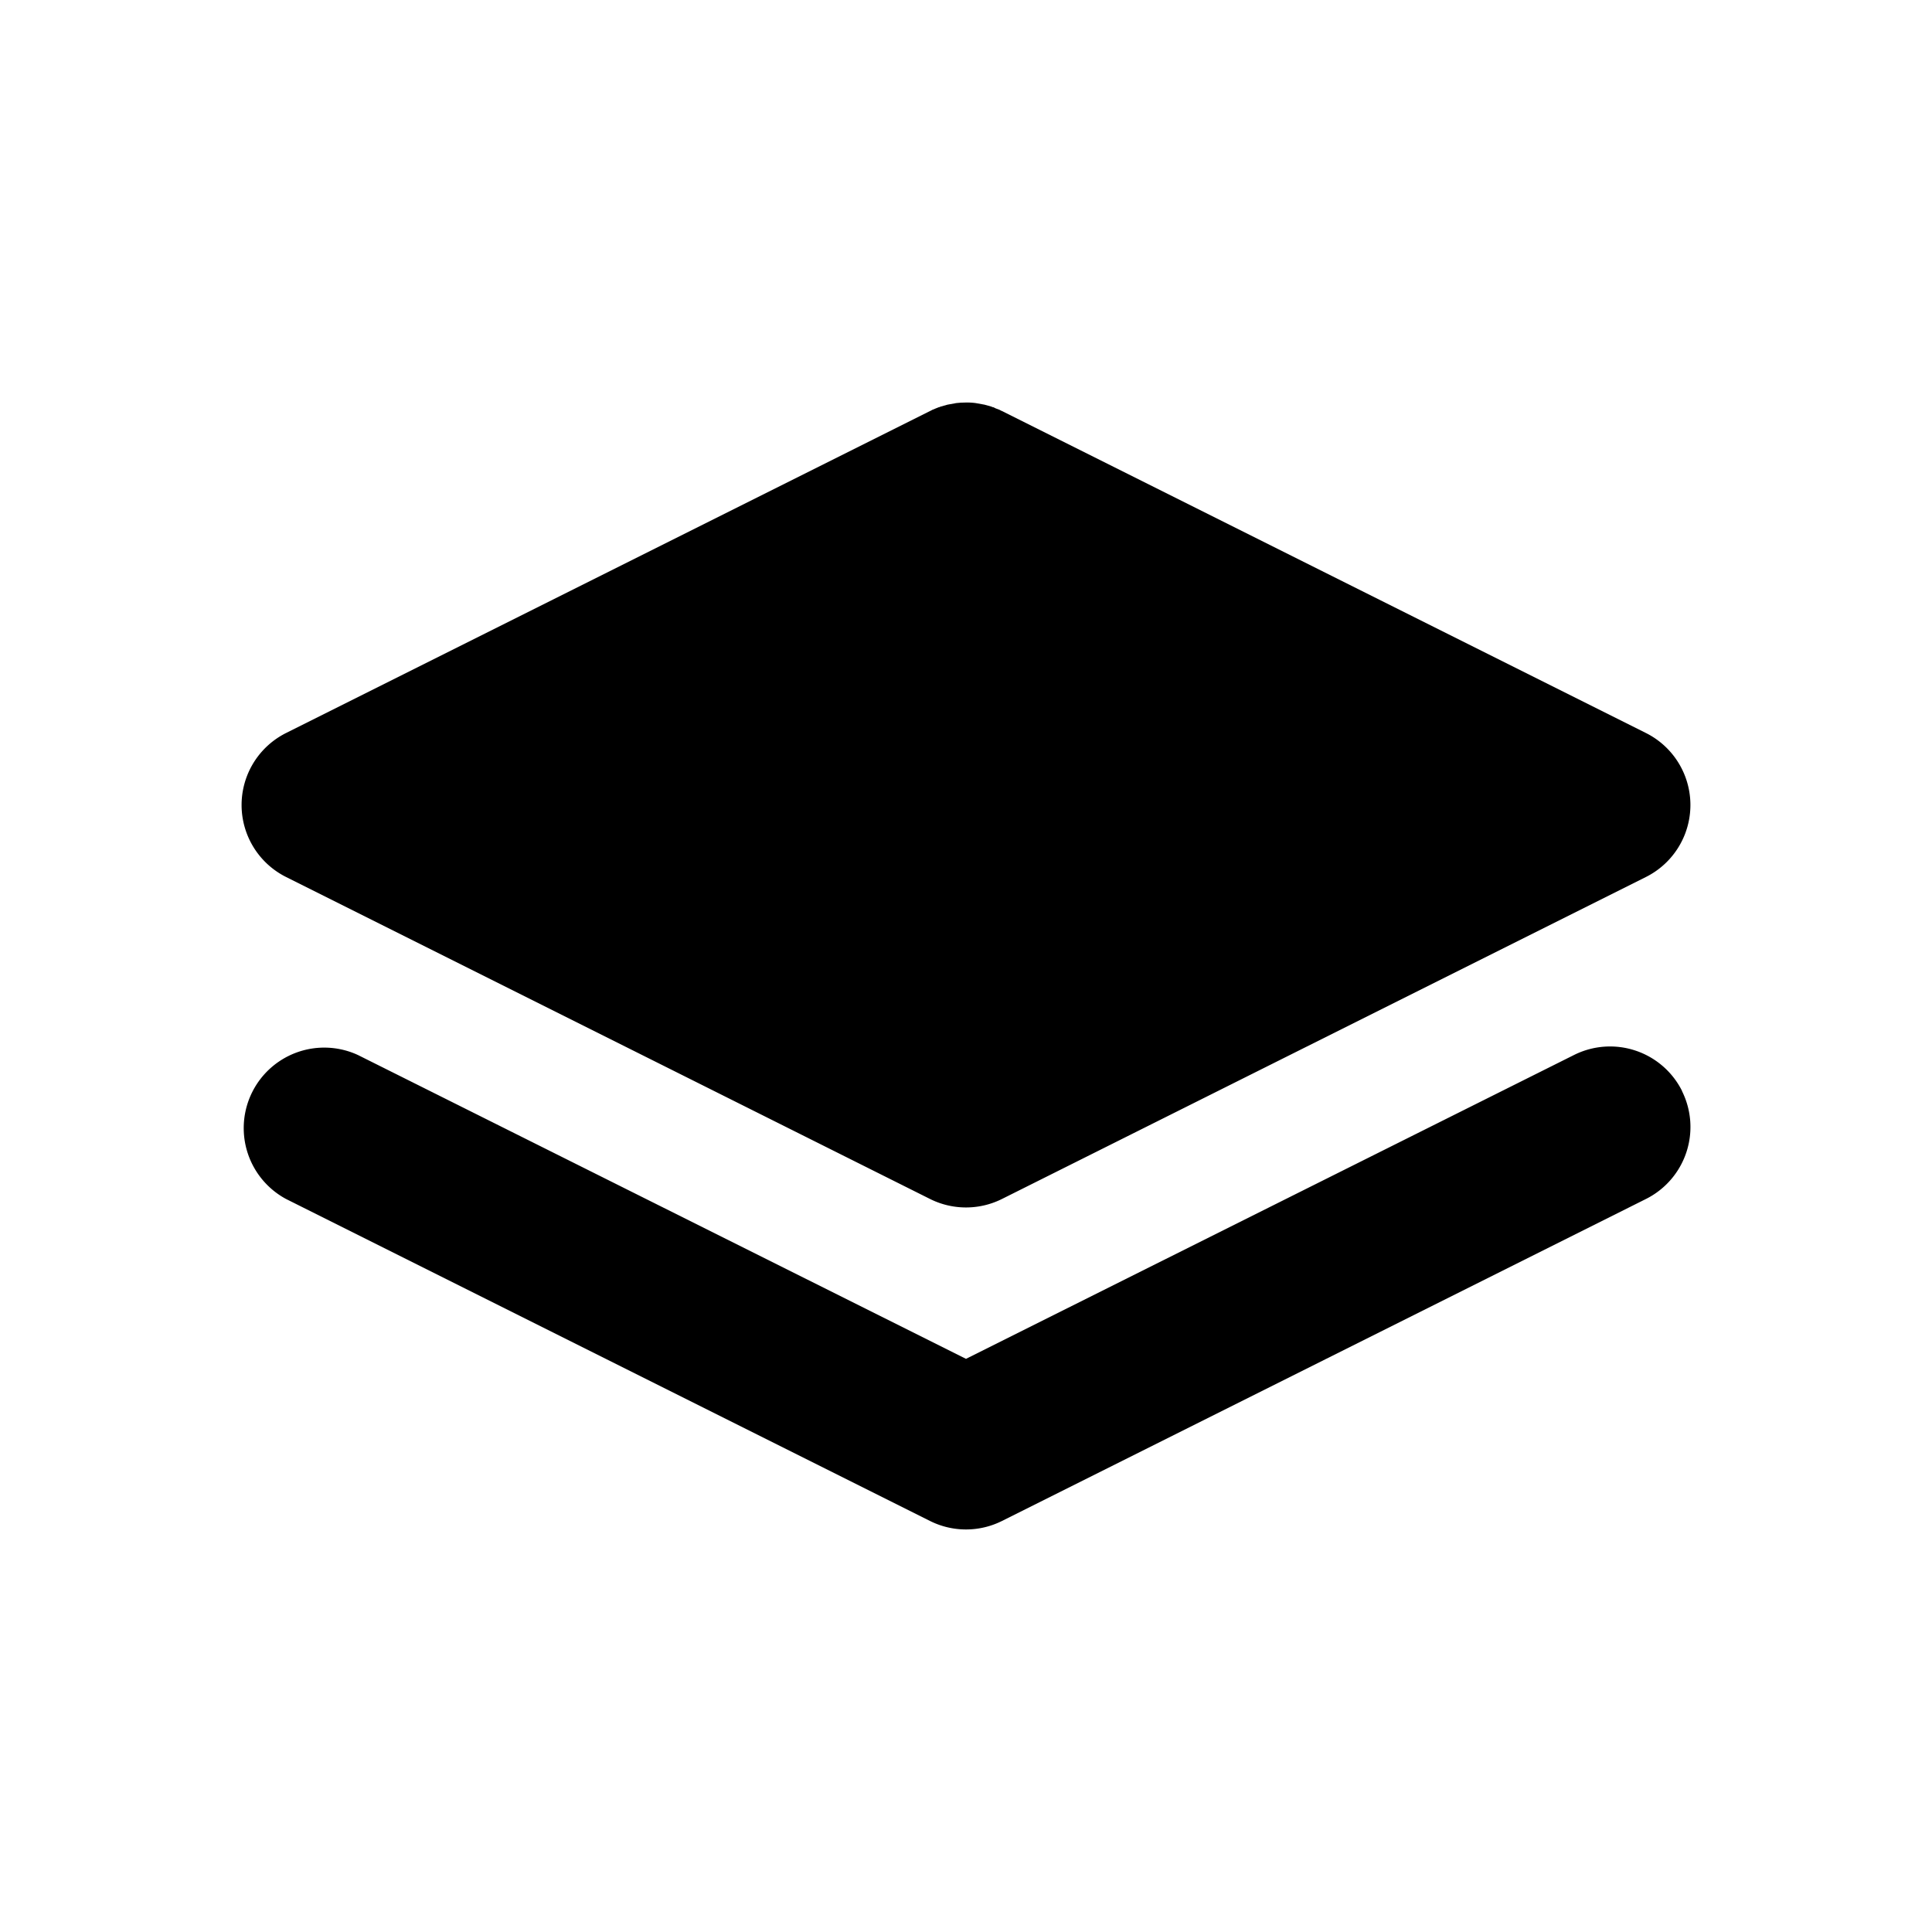 <svg xmlns="http://www.w3.org/2000/svg" viewBox="0 0 24 24" fill="currentColor" class="icon icon-tabler icons-tabler-filled icon-tabler-stack"><path d="M0 0h24v24H0z" fill="none"/><path d="M20.894 13.553a1 1 0 01-.447 1.341l-8 4a1 1 0 01-.894 0l-8-4a1 1 0 01.894-1.788L12 16.88l7.554-3.775a1 1 0 011.341.447M12.008 5q.056 0 .111.007l.111.02.086.024.012.006.012.002.029.014.05.019.016.009.012.005 8 4a1 1 0 010 1.788l-8 4a1 1 0 01-.894 0l-8-4a1 1 0 010-1.788l8-4 .011-.005.018-.01.078-.032.011-.002.013-.006.086-.024.11-.02.056-.005z"/></svg>